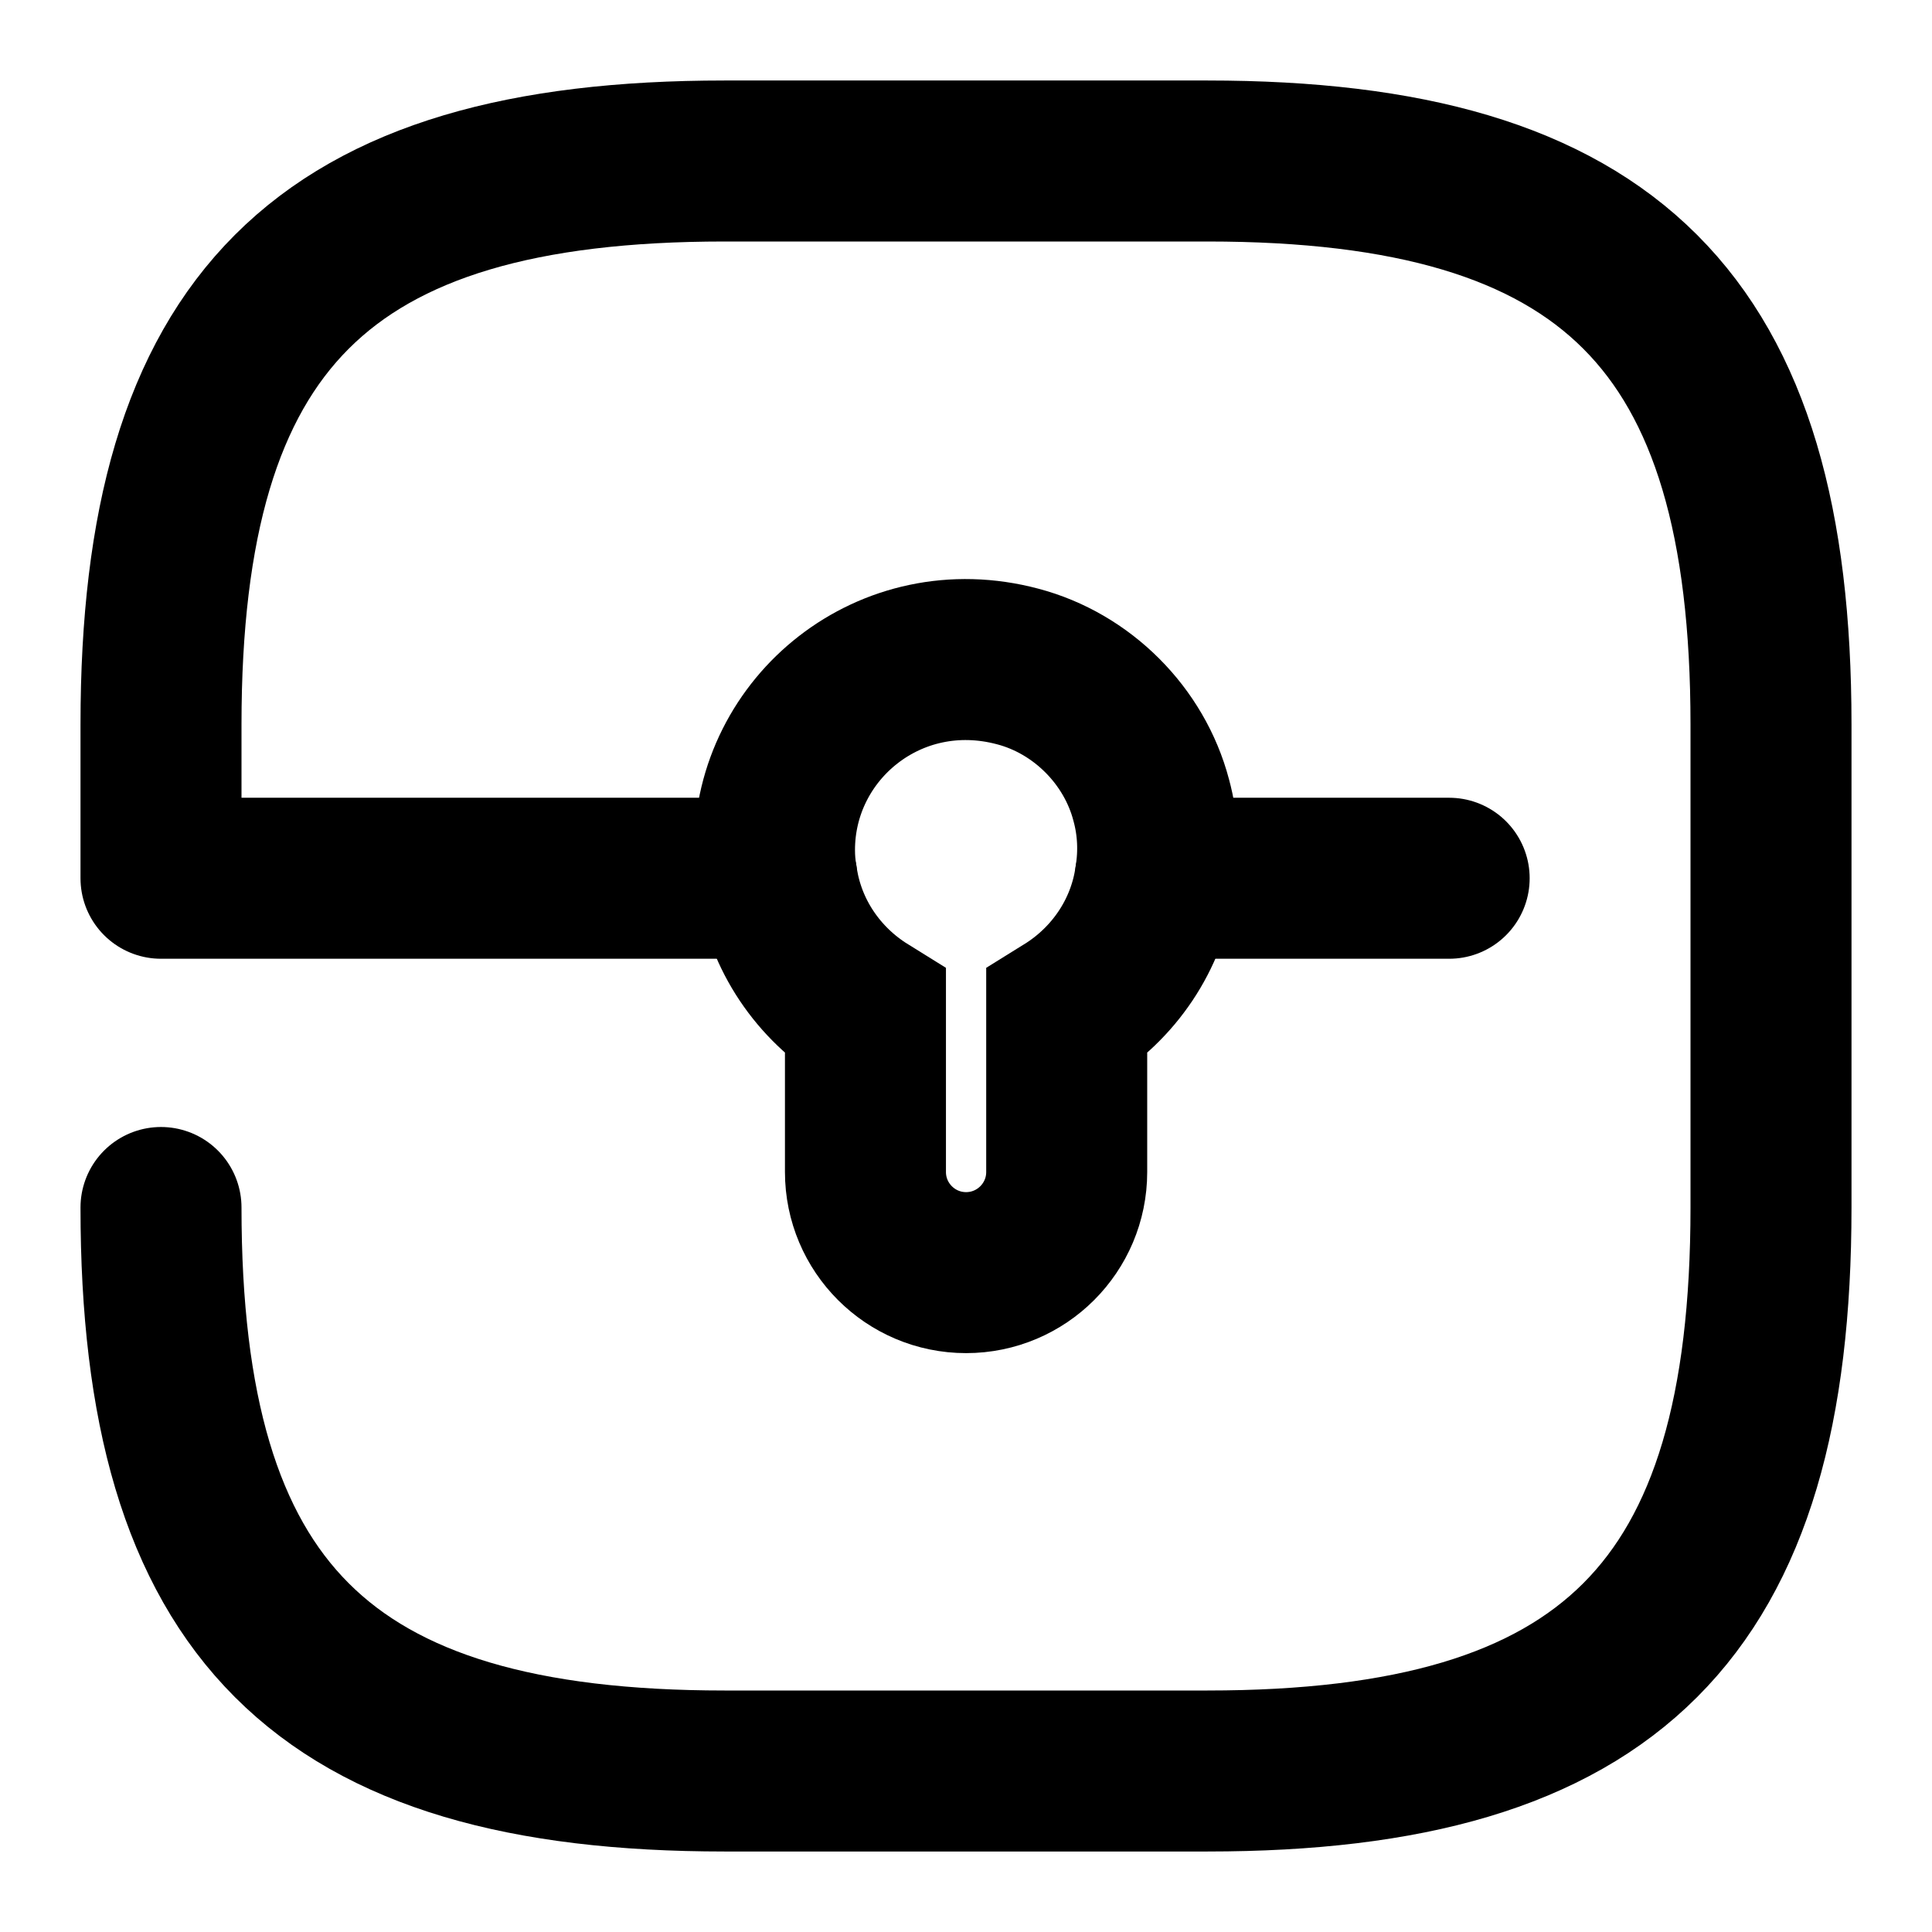 <svg title="Ящик с замочной скважиной" isInverse="true" viewBox="0 0 24 24" fill="none" xmlns="http://www.w3.org/2000/svg">
  <path d="M2 15C2 20 4 22 9 22H15C20 22 22 20 22 15V9C22 4 20 2 15 2H9C4 2 2 4 2 9V10.91H9.65" stroke="#000000" stroke-width="2" stroke-miterlimit="10" stroke-linecap="round" stroke-linejoin="round"/>
  <path d="M14.351 10.909C14.251 11.619 13.831 12.219 13.251 12.579V14.559C13.251 15.249 12.691 15.809 12.001 15.809C11.311 15.809 10.751 15.249 10.751 14.559V12.579C10.171 12.219 9.751 11.619 9.651 10.909C9.631 10.799 9.621 10.679 9.621 10.559C9.621 9.039 11.061 7.859 12.641 8.279C13.441 8.489 14.091 9.139 14.301 9.939C14.391 10.269 14.401 10.599 14.351 10.909Z" stroke="currentColor" stroke-width="2" stroke-miterlimit="10"/>
  <path d="M18.002 10.91H14.352" stroke="#000000" stroke-width="2" stroke-miterlimit="10" stroke-linecap="round" stroke-linejoin="round"/>
</svg>
